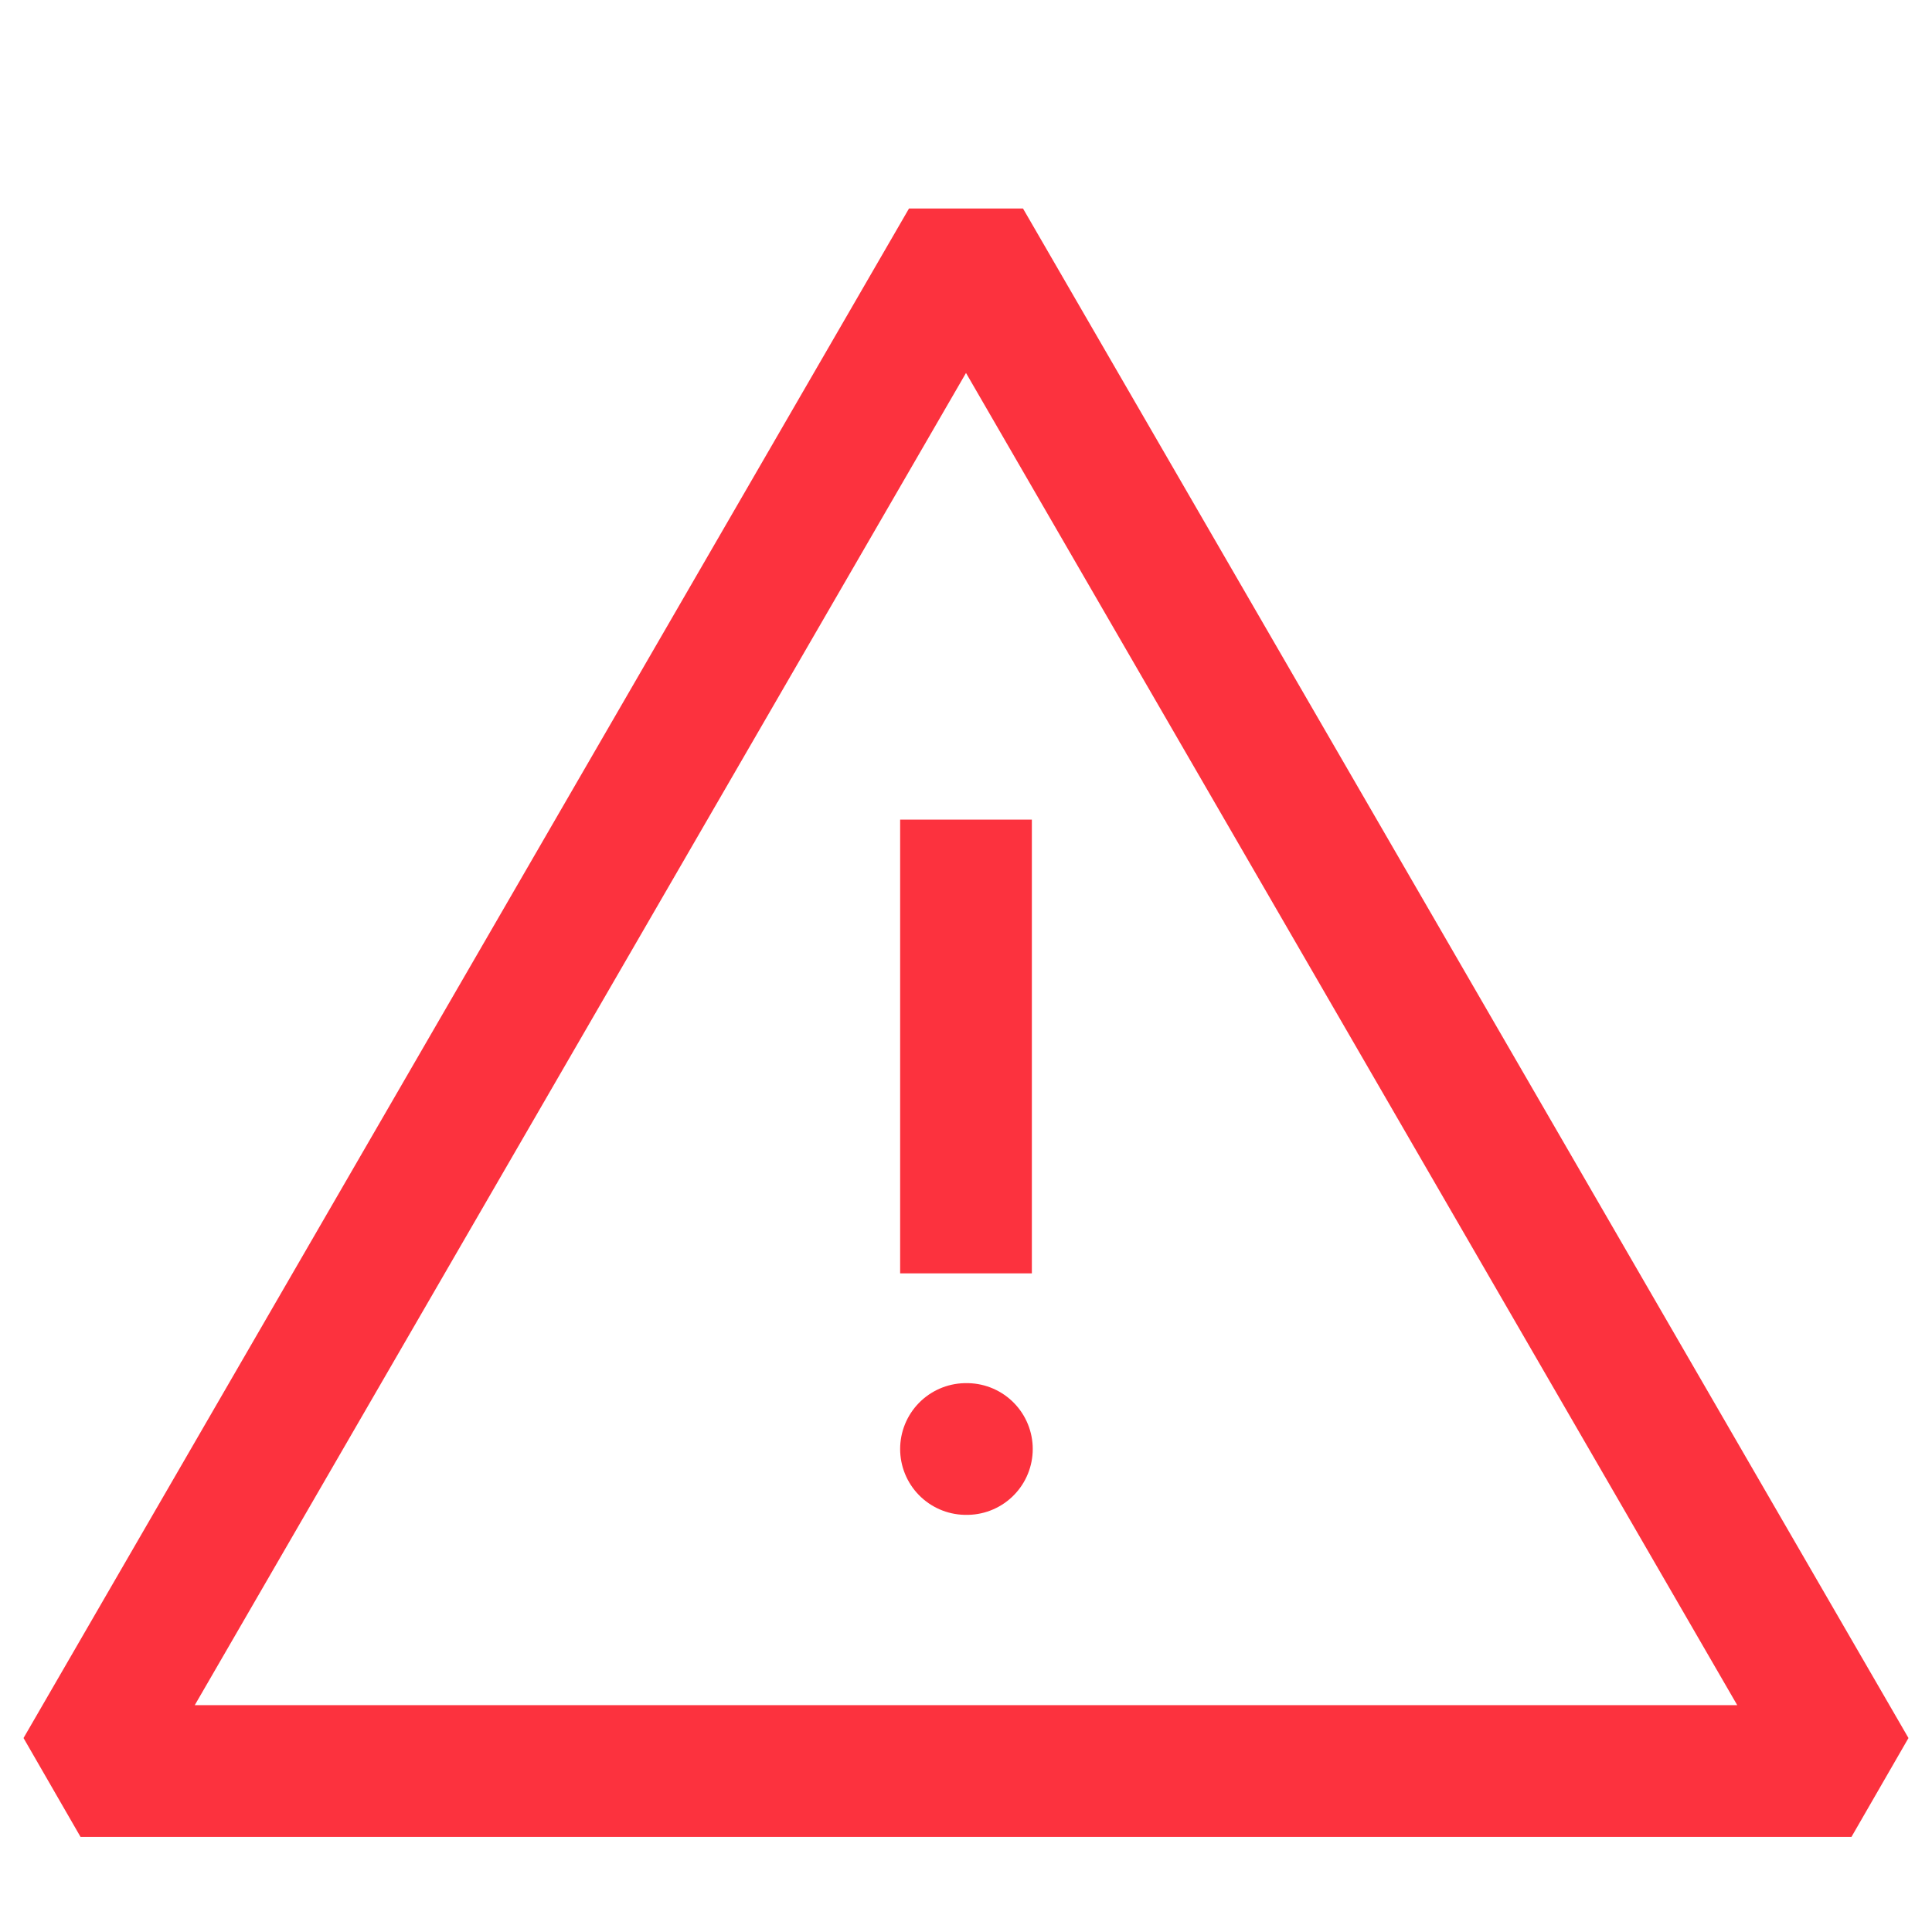 <svg width="22" height="22" viewBox="0 0 22 22" fill="none" xmlns="http://www.w3.org/2000/svg">
<path d="M0.917 20.167L11 2.75L21.083 20.167H0.917Z" stroke="#FC323E" stroke-width="1.5" stroke-linecap="round" stroke-linejoin="bevel"/>
<path d="M11 10.083V13.75" stroke="#FC323E" stroke-width="1.5" stroke-linecap="square"/>
<path d="M11 16.5H11.01" stroke="#FC323E" stroke-width="1.5" stroke-linecap="round" stroke-linejoin="round"/>
</svg>
